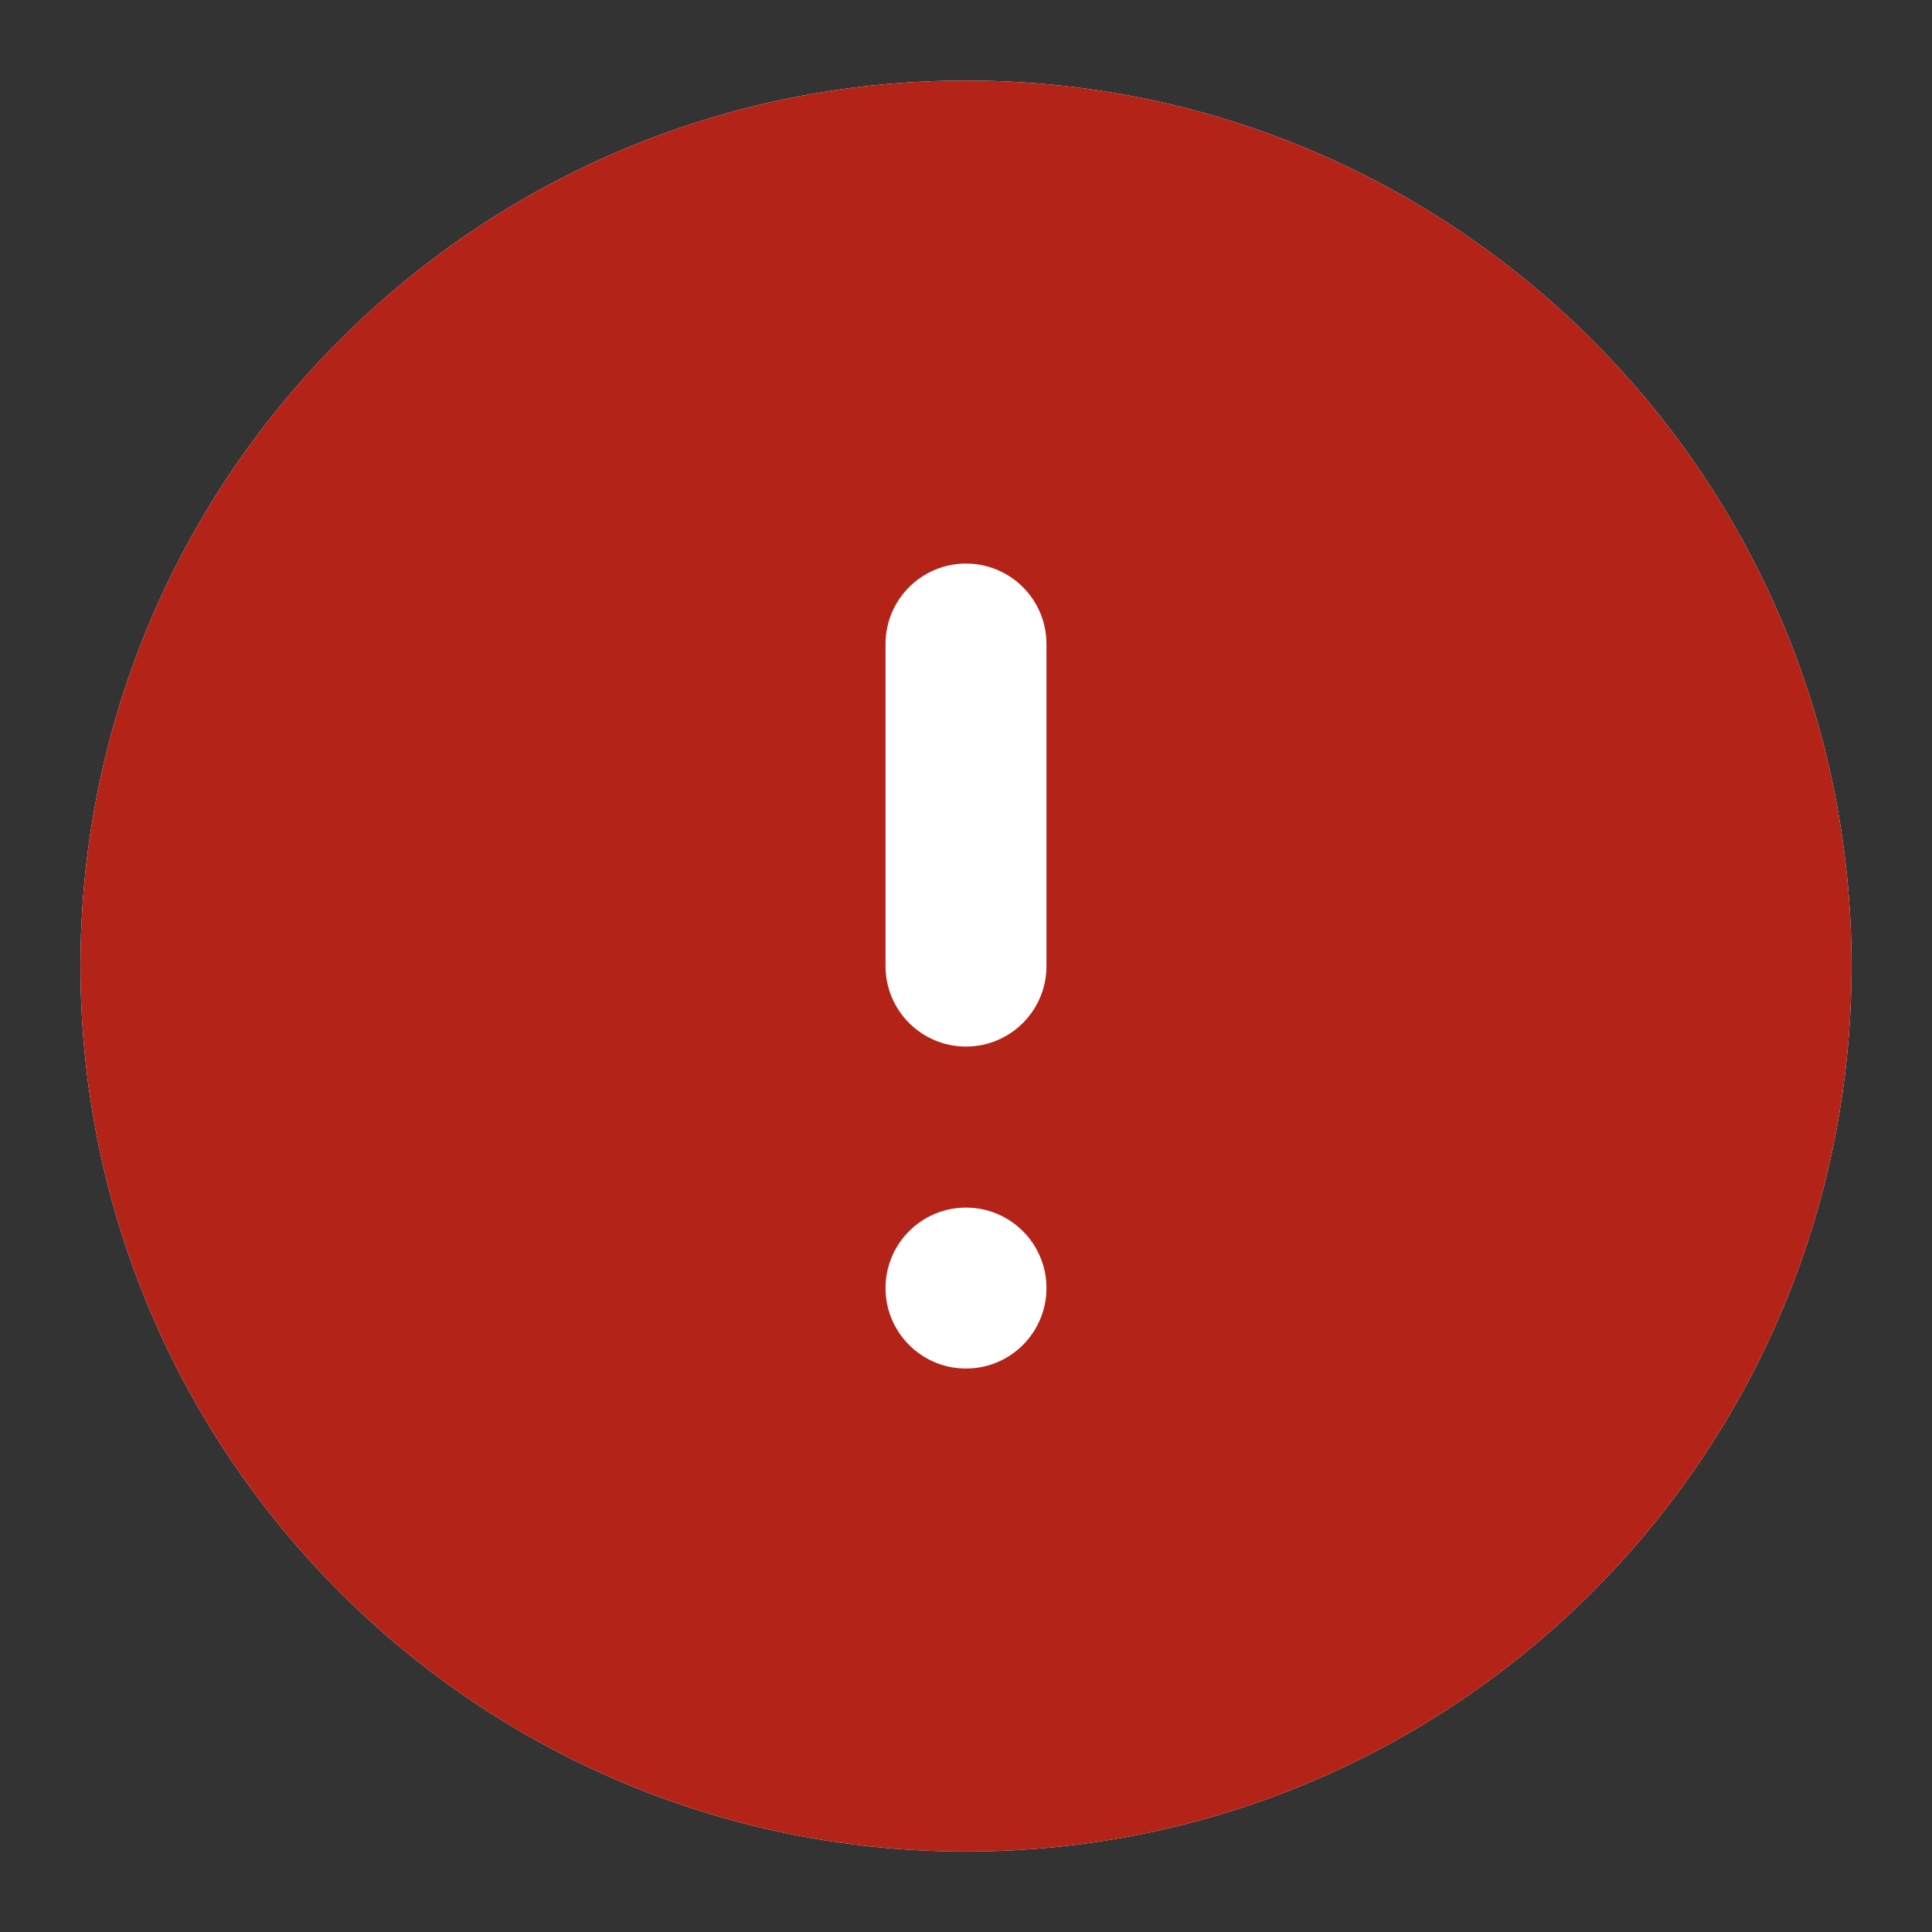 <svg width="20" height="20" viewBox="0 0 20 20" fill="none" xmlns="http://www.w3.org/2000/svg">
<rect x="0" y="0" width="20" height="20" fill="#333333" stroke="none"/>
<path fill-rule="evenodd" clip-rule="evenodd" d="M10 19.167C15.063 19.167 19.167 15.063 19.167 10.001C19.167 4.938 15.063 0.834 10 0.834C4.937 0.834 0.833 4.938 0.833 10.001C0.833 15.063 4.937 19.167 10 19.167Z" fill="white"/>
<path fill-rule="evenodd" clip-rule="evenodd" d="M10 19.167C15.063 19.167 19.167 15.063 19.167 10.001C19.167 4.938 15.063 0.834 10 0.834C4.937 0.834 0.833 4.938 0.833 10.001C0.833 15.063 4.937 19.167 10 19.167ZM10 5.834C9.54 5.834 9.167 6.207 9.167 6.667V10.001C9.167 10.461 9.54 10.834 10 10.834C10.46 10.834 10.833 10.461 10.833 10.001V6.667C10.833 6.207 10.46 5.834 10 5.834ZM10 12.501C9.54 12.501 9.167 12.874 9.167 13.334C9.167 13.794 9.54 14.167 10 14.167C10.46 14.167 10.833 13.794 10.833 13.334C10.833 12.874 10.46 12.501 10 12.501Z" fill="#B42318"/>
</svg>

